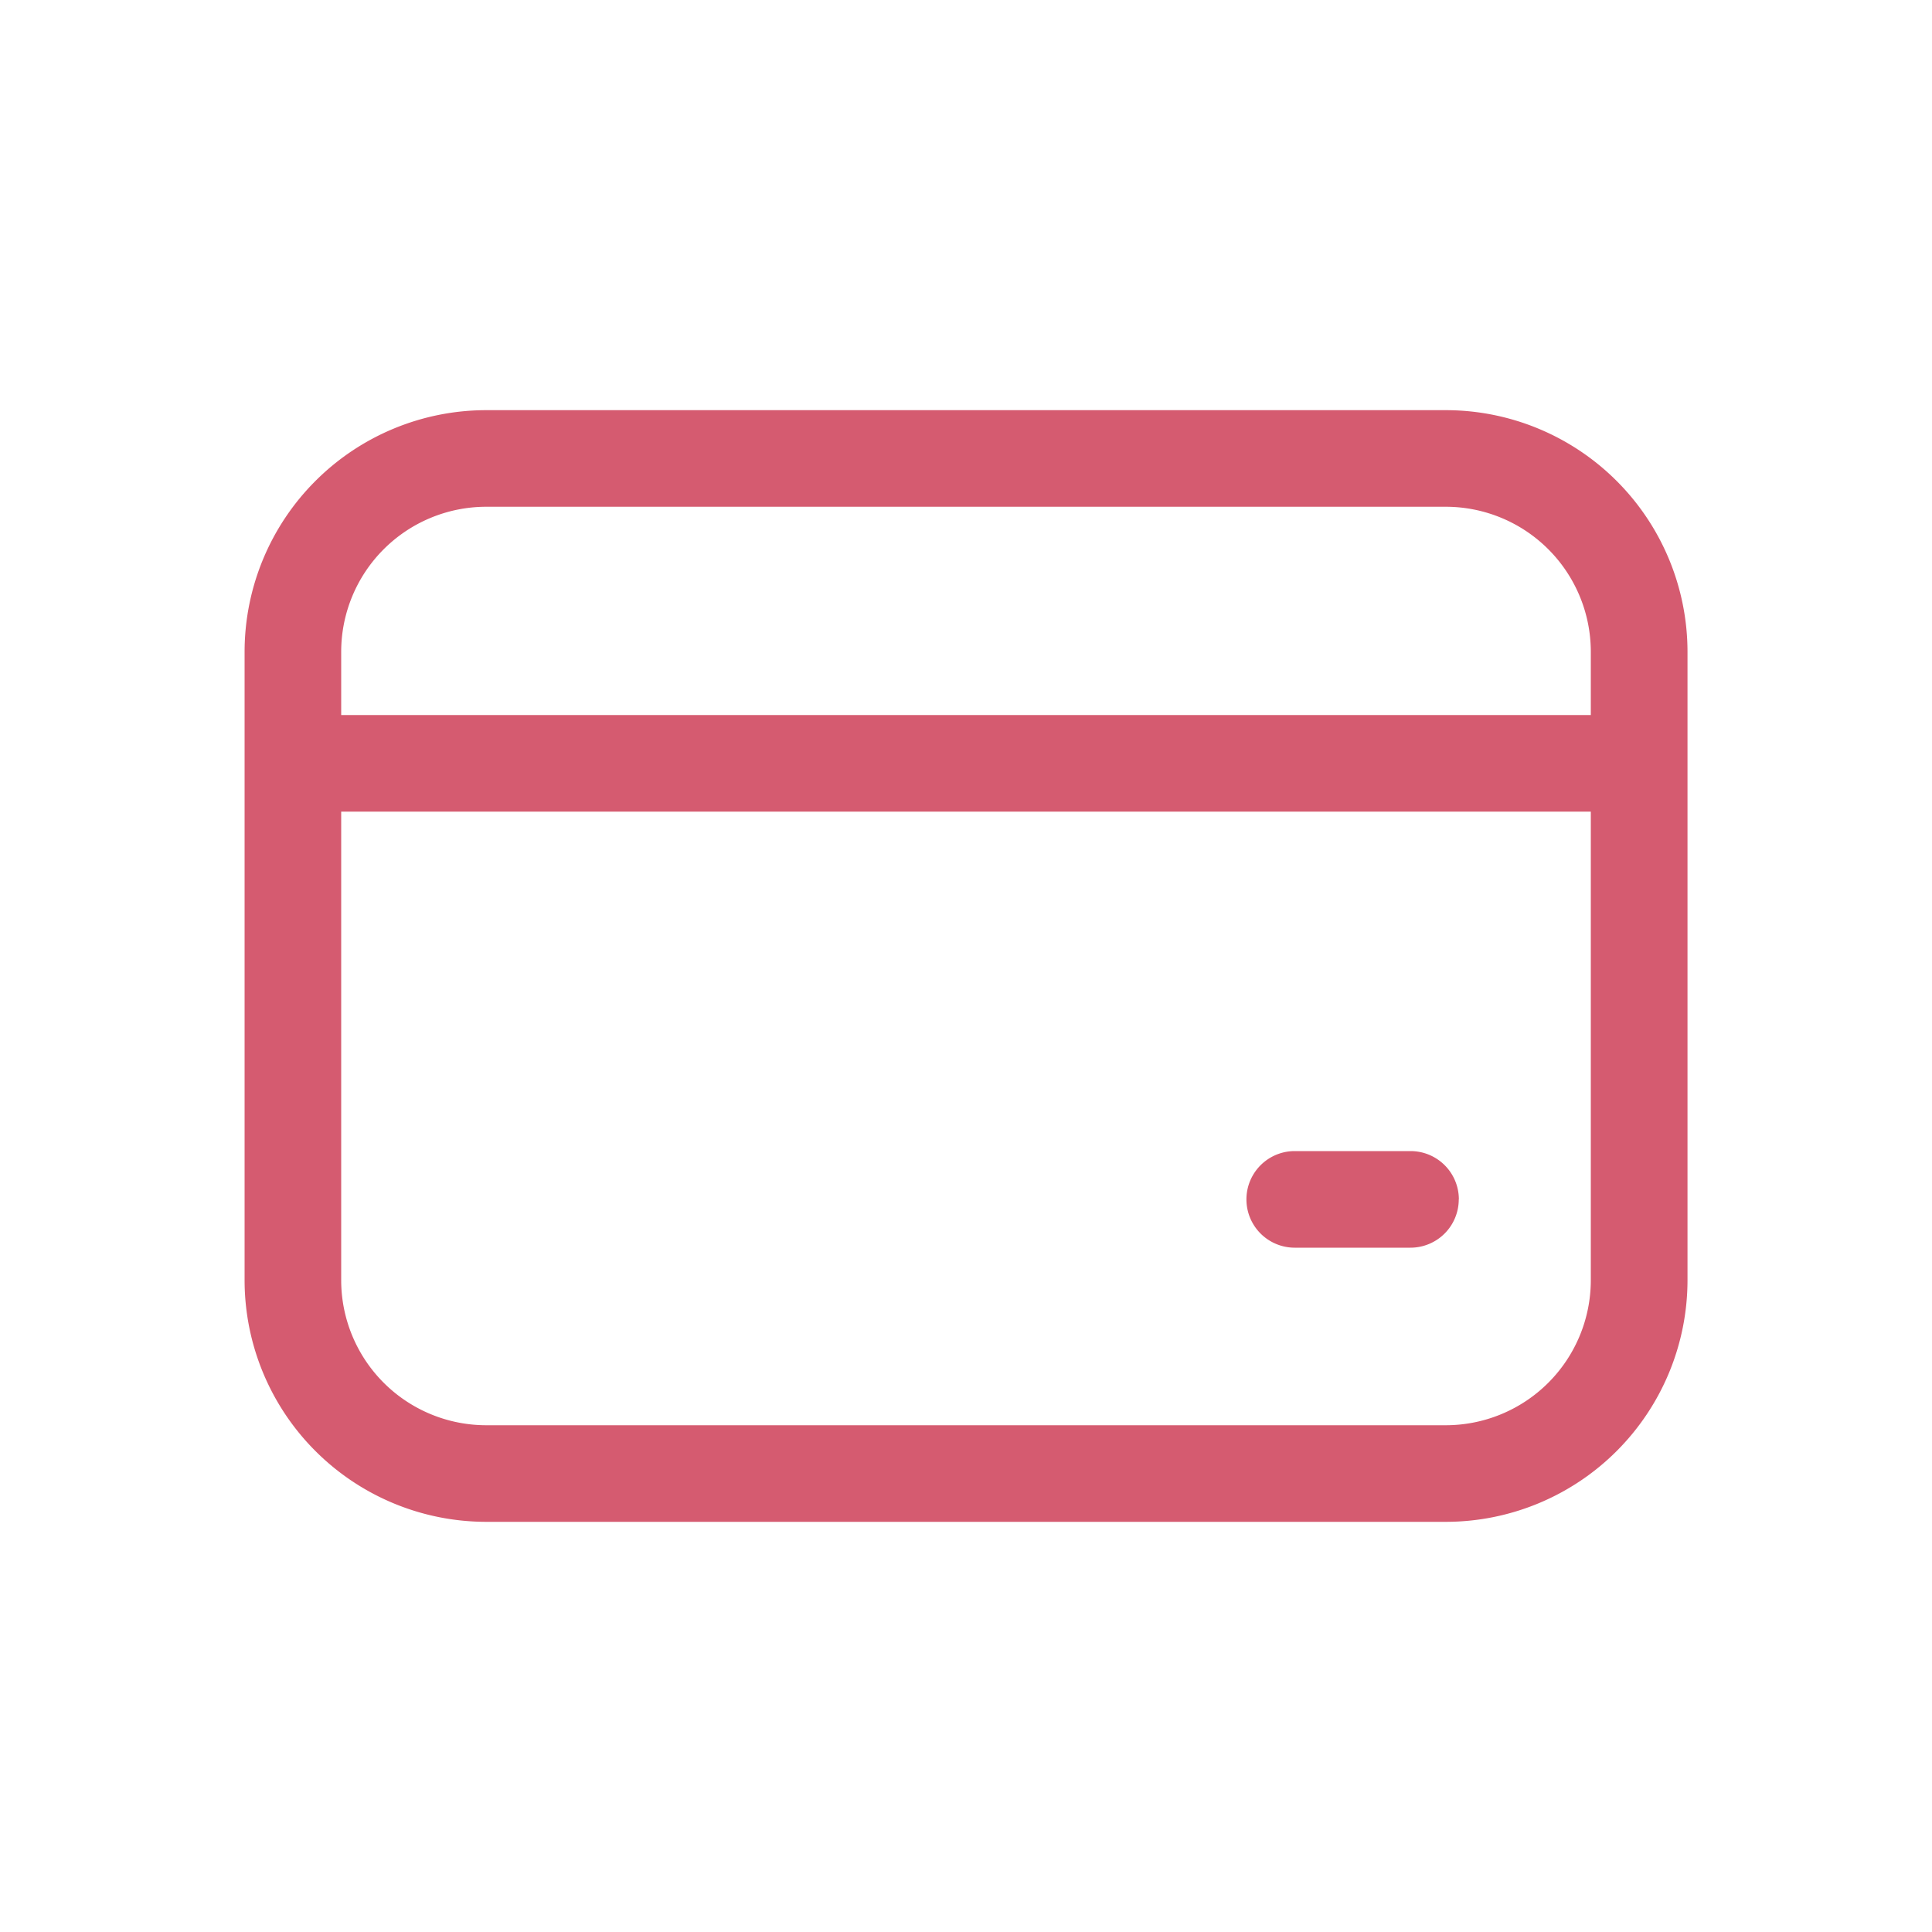 <svg xmlns="http://www.w3.org/2000/svg" viewBox="0 0 20 20">
<path fill="#D55B70" d="M14.968,4.246H5.032a2.503,2.503,0,0,0-2.5,2.5v6.508a2.503,2.503,0,0,0,2.5,2.5h9.937a2.503,2.503,0,0,0,2.5-2.5V6.746A2.503,2.503,0,0,0,14.968,4.246Zm-9.937,1h9.937a1.502,1.502,0,0,1,1.5,1.5v.656H3.532V6.746A1.502,1.502,0,0,1,5.032,5.246Zm9.937,9.508H5.032a1.502,1.502,0,0,1-1.5-1.5V8.402H16.468v4.852A1.502,1.502,0,0,1,14.968,14.754Zm.133-2.338a.5.5,0,0,1-.5.5H13.403a.5.5,0,0,1,0-1h1.199A.5.5,0,0,1,15.102,12.415Z"/>
</svg>